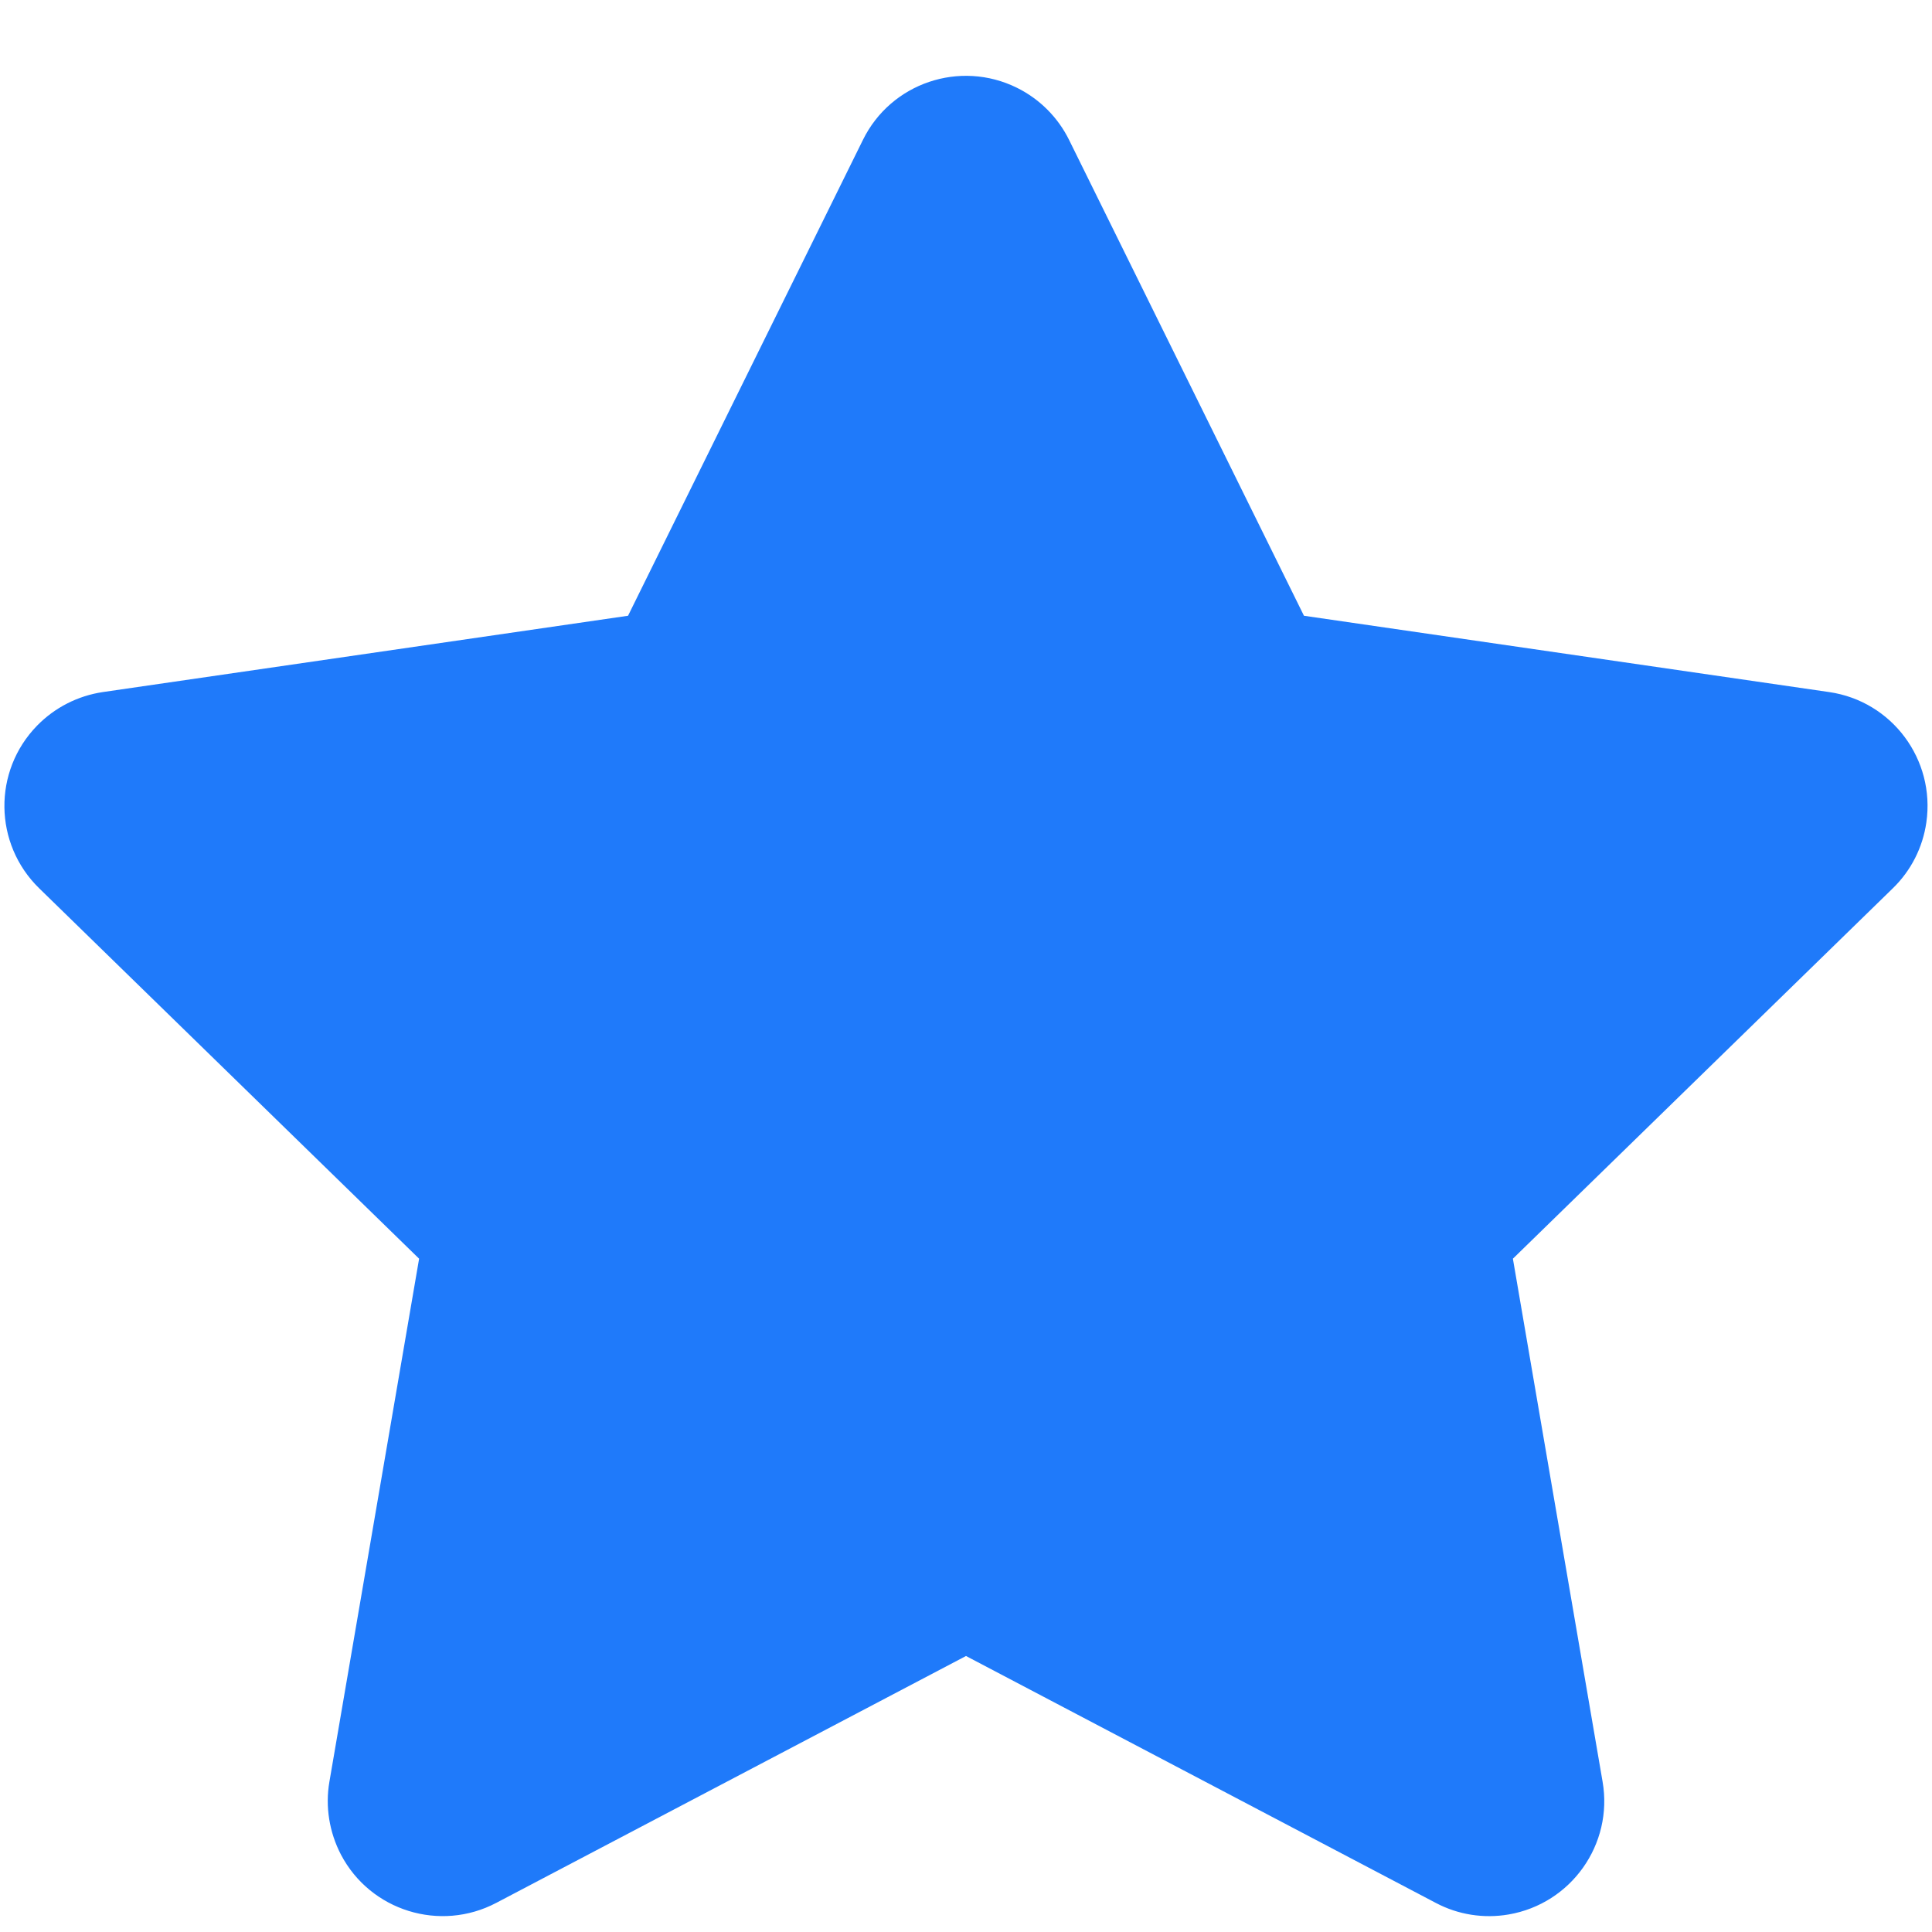 <svg width="14" height="14" viewBox="0 0 14 14" fill="none" xmlns="http://www.w3.org/2000/svg">
<path fill-rule="evenodd" clip-rule="evenodd" d="M7 12L3.596 13.789C3.189 14.003 2.685 13.847 2.471 13.44C2.386 13.277 2.356 13.091 2.387 12.911L3.037 9.121L0.284 6.437C-0.046 6.115 -0.053 5.588 0.269 5.258C0.397 5.127 0.564 5.042 0.745 5.015L4.551 4.462L6.253 1.014C6.456 0.601 6.956 0.432 7.369 0.636C7.533 0.717 7.666 0.85 7.747 1.014L9.449 4.462L13.255 5.015C13.71 5.081 14.025 5.504 13.959 5.96C13.933 6.141 13.848 6.309 13.716 6.437L10.963 9.121L11.613 12.911C11.691 13.364 11.386 13.795 10.932 13.873C10.752 13.904 10.566 13.875 10.404 13.789L7 12Z" fill="#1F7AFA"/>
</svg>
